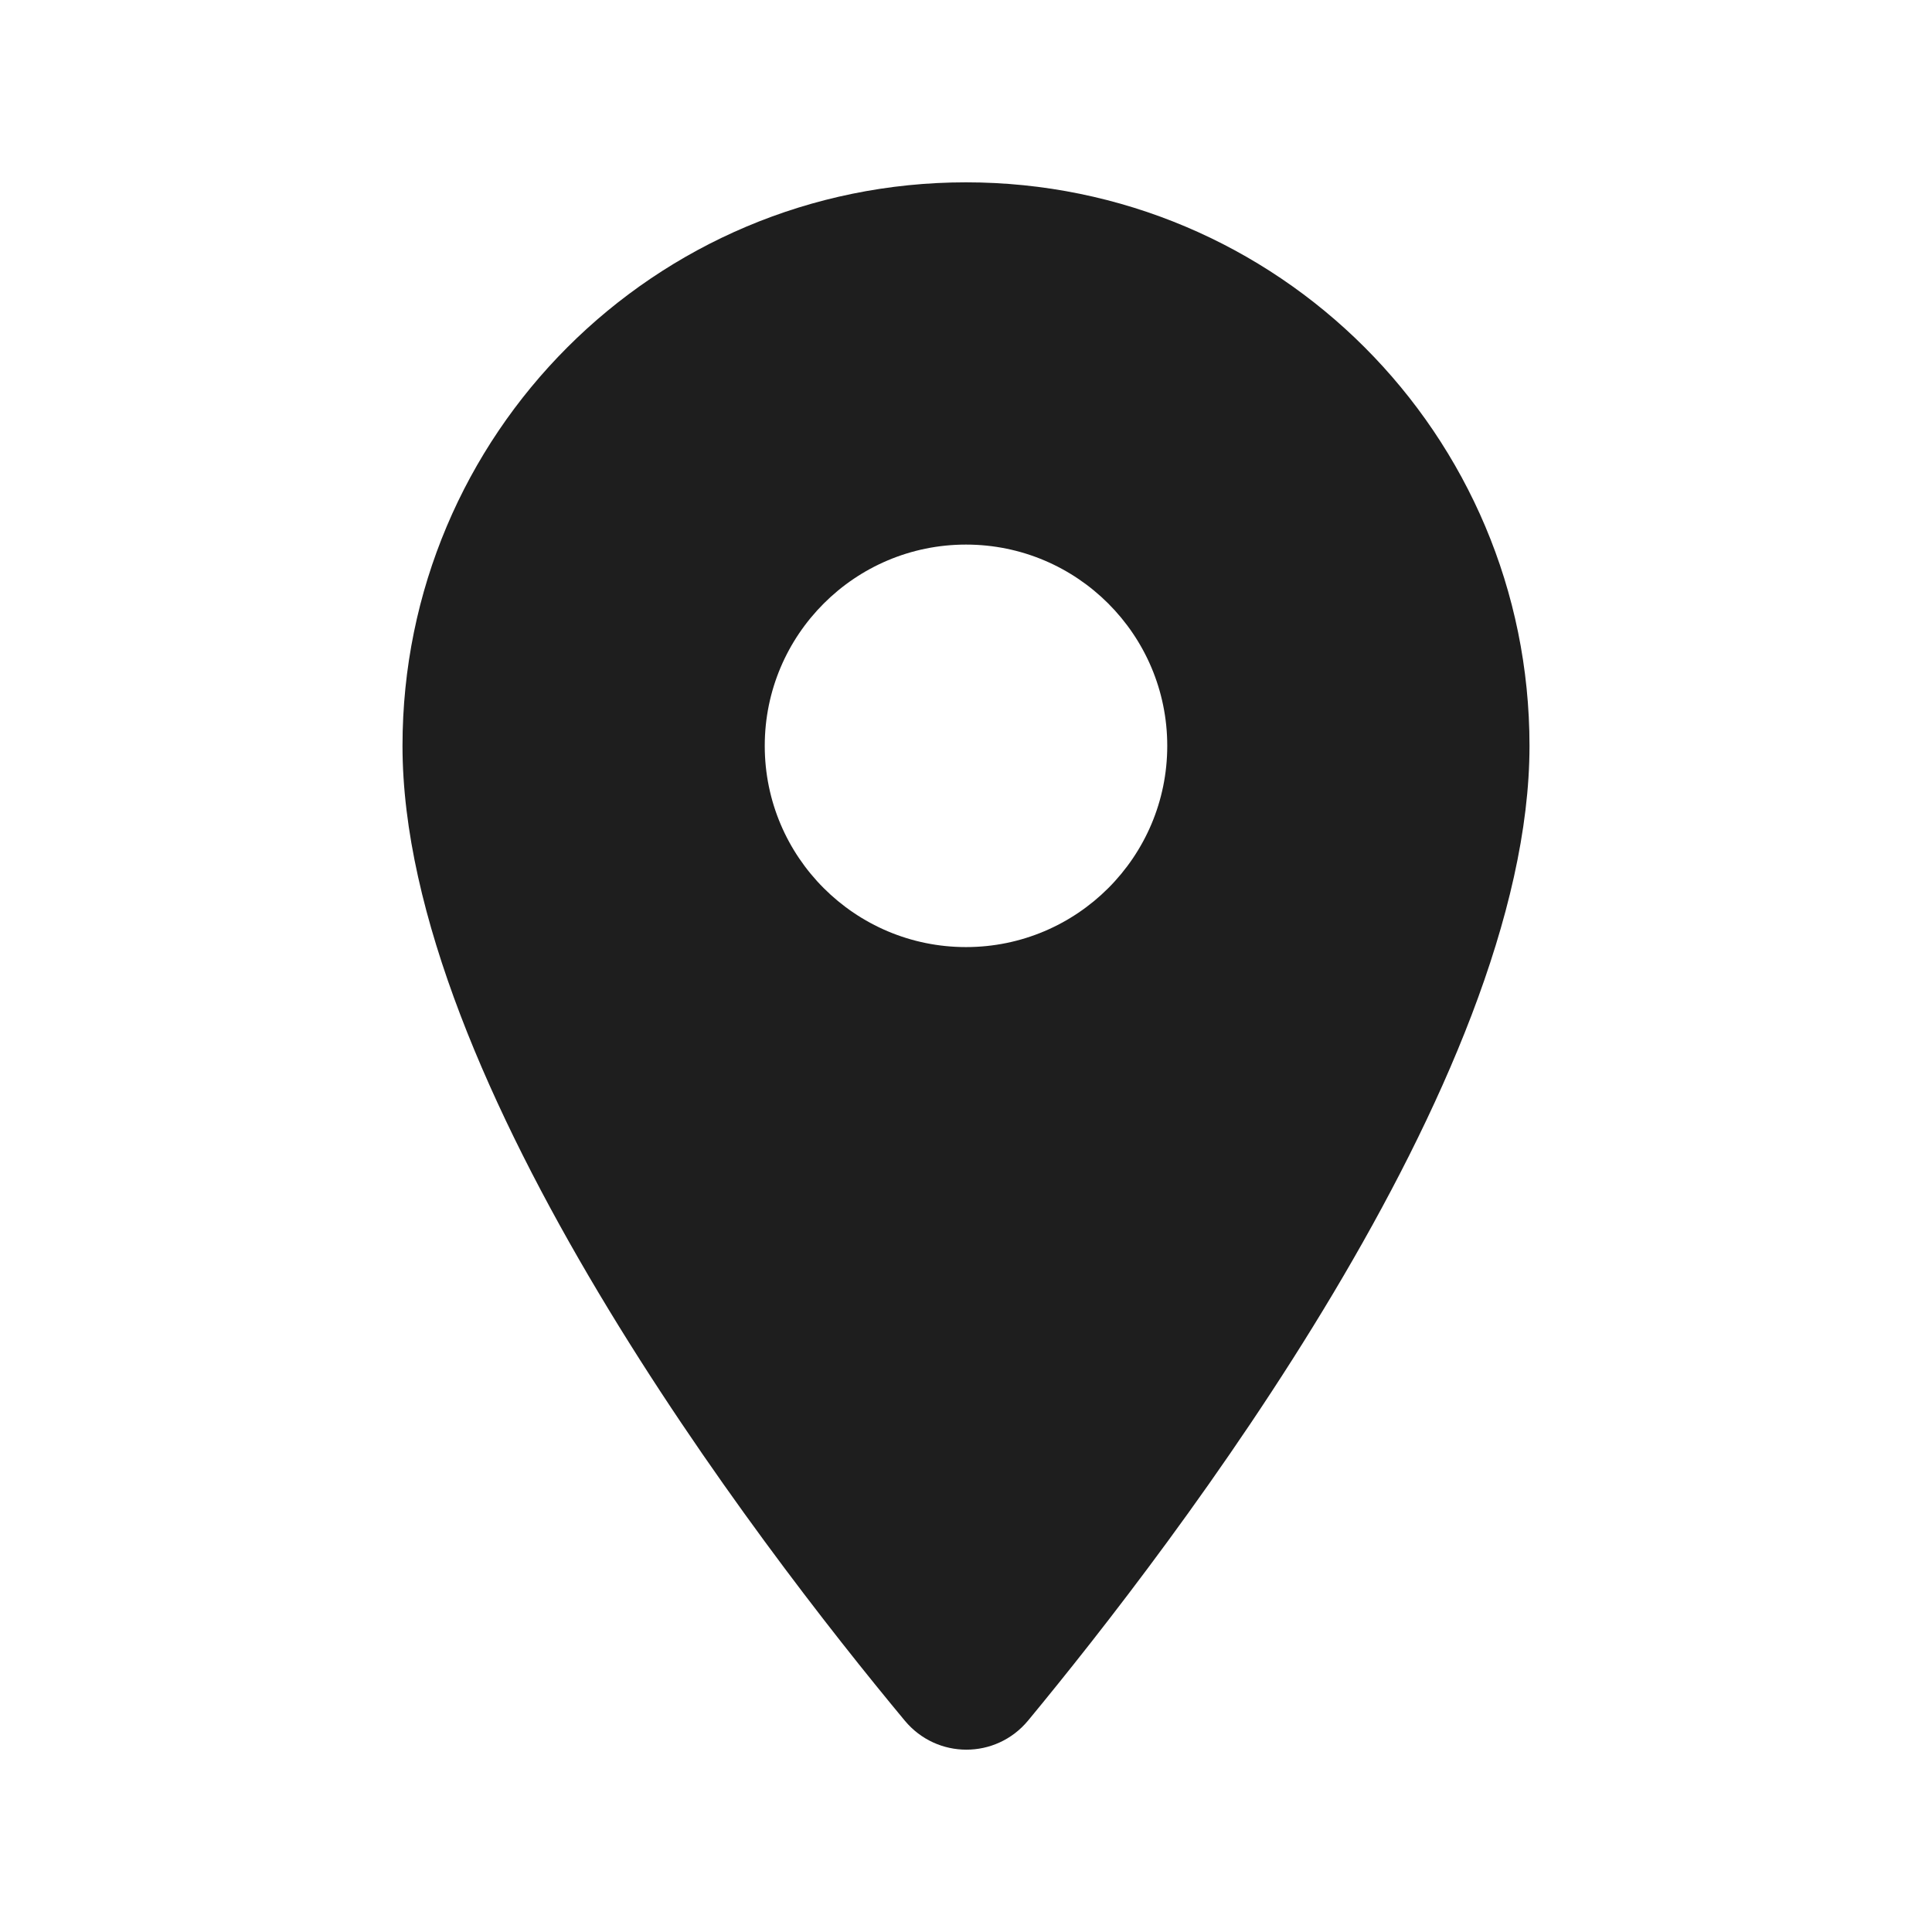 <?xml version="1.0" encoding="UTF-8"?>
<svg width="24px" height="24px" viewBox="0 0 24 24" version="1.1" xmlns="http://www.w3.org/2000/svg" xmlns:xlink="http://www.w3.org/1999/xlink">
    <!-- Generator: Sketch 53.2 (72643) - https://sketchapp.com -->
    <title>icon/maps/place_24px_rounded</title>
    <desc>Created with Sketch.</desc>
    <defs>
        <path d="M12,2.265 C8.13,2.265 5,5.395 5,9.265 C5,13.435 9.42,19.185 11.24,21.375 C11.64,21.855 12.37,21.855 12.77,21.375 C14.58,19.185 19,13.435 19,9.265 C19,5.395 15.87,2.265 12,2.265 Z M12,11.765 C10.62,11.765 9.5,10.645 9.5,9.265 C9.5,7.885 10.62,6.765 12,6.765 C13.38,6.765 14.5,7.885 14.5,9.265 C14.5,10.645 13.38,11.765 12,11.765 Z" id="path-1"></path>
    </defs>
    <g id="icon/maps/place_24px" stroke="none" stroke-width="1" fill="none" fill-rule="evenodd">
        <mask id="mask-2" fill="white">
            <use xlink:href="#path-1"></use>
        </mask>
        <use fill-opacity="0.88" fill="#000000" xlink:href="#path-1"></use>
    </g>
</svg>